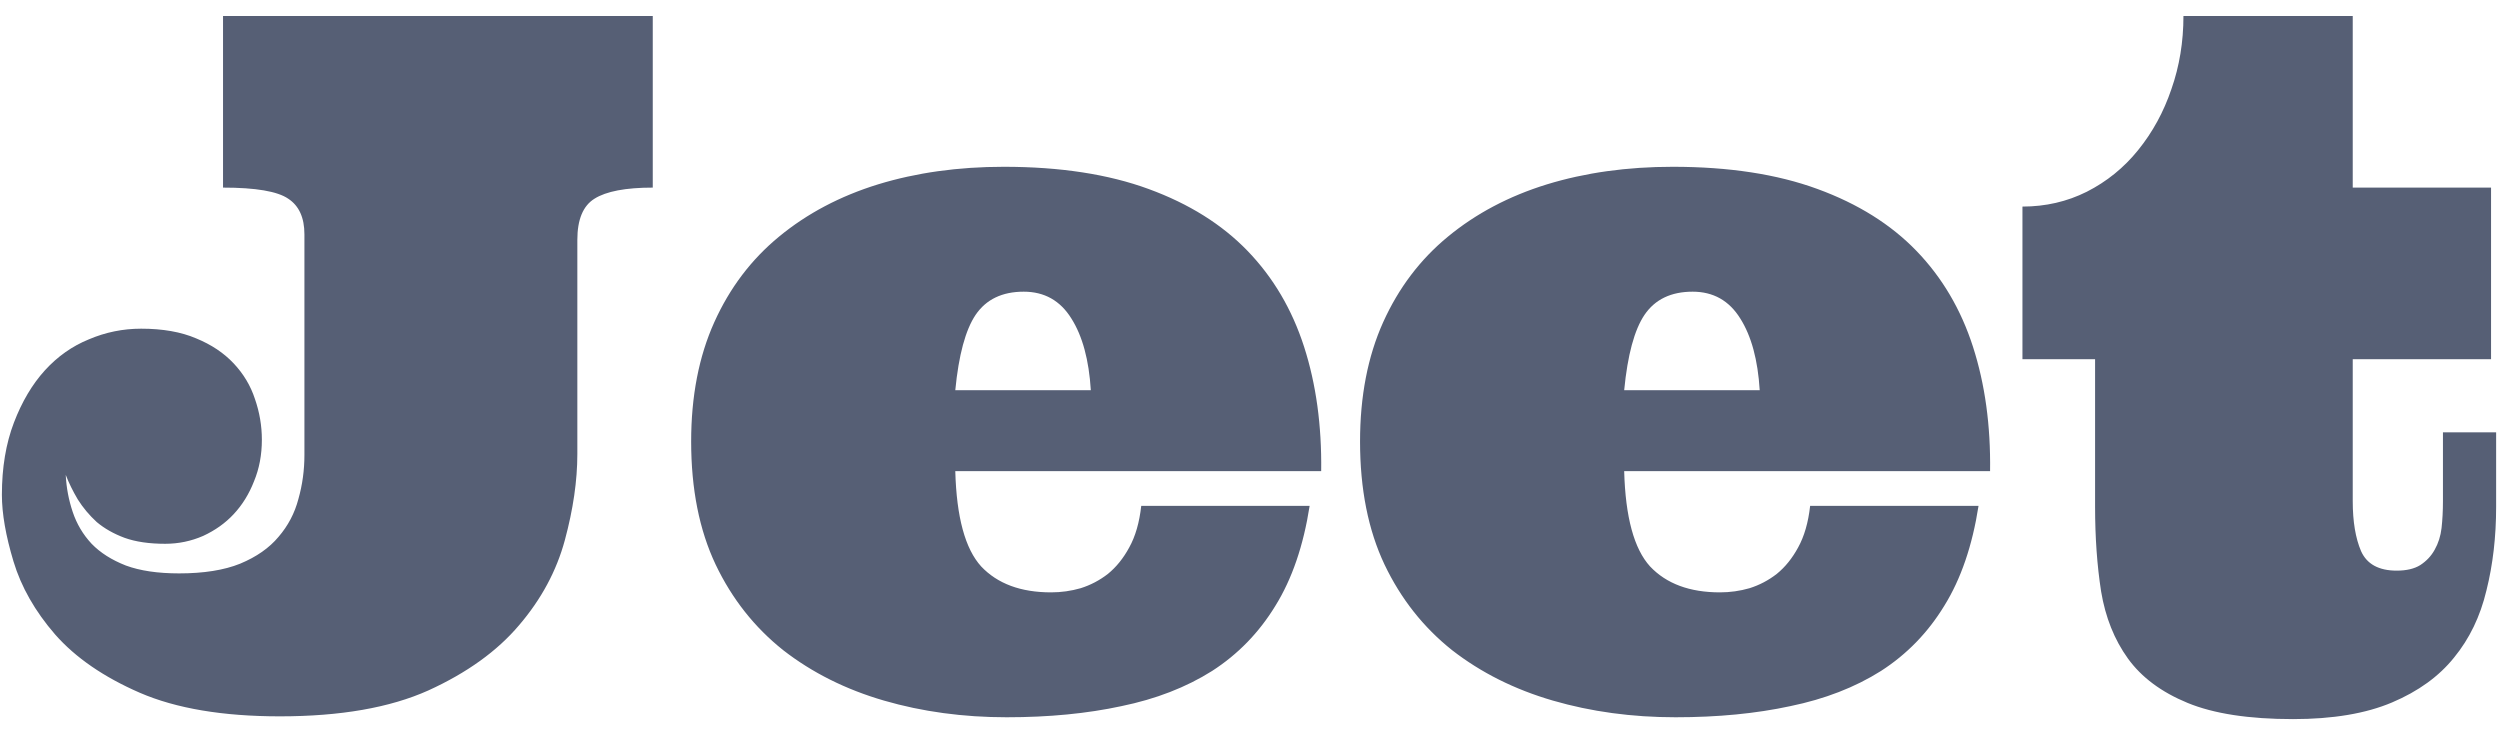 <svg width="95" height="28" viewBox="0 0 95 28" fill="none" xmlns="http://www.w3.org/2000/svg">
<path d="M2.498 18.045C2.521 18.525 2.609 18.994 2.762 19.451C2.914 19.908 3.154 20.312 3.482 20.664C3.811 21.004 4.244 21.279 4.783 21.49C5.322 21.689 5.996 21.789 6.805 21.789C7.742 21.789 8.516 21.666 9.125 21.42C9.746 21.162 10.232 20.822 10.584 20.4C10.947 19.979 11.199 19.498 11.34 18.959C11.492 18.42 11.568 17.863 11.568 17.289V8.904C11.568 8.271 11.363 7.82 10.953 7.551C10.543 7.27 9.717 7.129 8.475 7.129V0.607H24.805V7.129C23.773 7.129 23.035 7.27 22.59 7.551C22.156 7.82 21.939 8.342 21.939 9.115V17.254C21.939 18.262 21.781 19.352 21.465 20.523C21.148 21.695 20.568 22.773 19.725 23.758C18.893 24.742 17.744 25.568 16.279 26.236C14.815 26.893 12.934 27.221 10.637 27.221C8.469 27.221 6.693 26.922 5.311 26.324C3.939 25.727 2.867 24.988 2.094 24.109C1.332 23.23 0.805 22.305 0.512 21.332C0.219 20.359 0.072 19.516 0.072 18.801C0.072 17.77 0.225 16.855 0.529 16.059C0.834 15.262 1.227 14.6 1.707 14.072C2.188 13.545 2.744 13.152 3.377 12.895C4.01 12.625 4.672 12.49 5.363 12.49C6.184 12.49 6.881 12.613 7.455 12.859C8.029 13.094 8.504 13.41 8.879 13.809C9.254 14.207 9.523 14.658 9.688 15.162C9.863 15.666 9.951 16.182 9.951 16.709C9.951 17.283 9.852 17.811 9.652 18.291C9.465 18.771 9.207 19.188 8.879 19.539C8.562 19.879 8.176 20.154 7.719 20.365C7.262 20.564 6.781 20.664 6.277 20.664C5.668 20.664 5.152 20.588 4.73 20.436C4.32 20.283 3.969 20.084 3.676 19.838C3.395 19.58 3.154 19.293 2.955 18.977C2.768 18.66 2.615 18.35 2.498 18.045ZM36.301 17.904C36.348 19.65 36.676 20.857 37.285 21.525C37.906 22.182 38.791 22.51 39.94 22.51C40.326 22.51 40.701 22.457 41.065 22.352C41.44 22.234 41.785 22.053 42.102 21.807C42.418 21.549 42.688 21.215 42.91 20.805C43.145 20.383 43.297 19.855 43.367 19.223H49.766C49.531 20.734 49.098 22 48.465 23.02C47.844 24.039 47.041 24.865 46.057 25.498C45.072 26.119 43.924 26.564 42.611 26.834C41.31 27.115 39.857 27.256 38.252 27.256C36.6 27.256 35.047 27.045 33.594 26.623C32.141 26.201 30.863 25.562 29.762 24.707C28.672 23.84 27.816 22.756 27.195 21.455C26.574 20.143 26.264 18.584 26.264 16.779C26.264 15.057 26.557 13.545 27.143 12.244C27.729 10.943 28.549 9.859 29.604 8.992C30.67 8.113 31.924 7.451 33.365 7.006C34.818 6.561 36.412 6.338 38.147 6.338C40.279 6.338 42.113 6.619 43.648 7.182C45.184 7.744 46.438 8.529 47.41 9.537C48.383 10.545 49.098 11.758 49.555 13.176C50.012 14.594 50.228 16.17 50.205 17.904H36.301ZM38.902 11.084C38.082 11.084 37.473 11.377 37.074 11.963C36.688 12.537 36.43 13.492 36.301 14.828H41.451C41.381 13.68 41.135 12.771 40.713 12.104C40.291 11.424 39.688 11.084 38.902 11.084ZM61.719 17.904C61.766 19.65 62.094 20.857 62.703 21.525C63.324 22.182 64.209 22.51 65.357 22.51C65.744 22.51 66.119 22.457 66.482 22.352C66.857 22.234 67.203 22.053 67.519 21.807C67.836 21.549 68.106 21.215 68.328 20.805C68.562 20.383 68.715 19.855 68.785 19.223H75.184C74.949 20.734 74.516 22 73.883 23.02C73.262 24.039 72.459 24.865 71.475 25.498C70.49 26.119 69.342 26.564 68.029 26.834C66.728 27.115 65.275 27.256 63.67 27.256C62.018 27.256 60.465 27.045 59.012 26.623C57.559 26.201 56.281 25.562 55.18 24.707C54.09 23.84 53.234 22.756 52.613 21.455C51.992 20.143 51.682 18.584 51.682 16.779C51.682 15.057 51.975 13.545 52.56 12.244C53.147 10.943 53.967 9.859 55.022 8.992C56.088 8.113 57.342 7.451 58.783 7.006C60.236 6.561 61.83 6.338 63.565 6.338C65.697 6.338 67.531 6.619 69.066 7.182C70.602 7.744 71.856 8.529 72.828 9.537C73.801 10.545 74.516 11.758 74.973 13.176C75.43 14.594 75.647 16.17 75.623 17.904H61.719ZM64.32 11.084C63.5 11.084 62.891 11.377 62.492 11.963C62.105 12.537 61.848 13.492 61.719 14.828H66.869C66.799 13.68 66.553 12.771 66.131 12.104C65.709 11.424 65.106 11.084 64.32 11.084ZM89.404 0.607V7.129H94.66V13.65H89.404V19.047C89.404 19.82 89.51 20.453 89.721 20.945C89.943 21.438 90.394 21.684 91.074 21.684C91.449 21.684 91.748 21.613 91.971 21.473C92.205 21.32 92.387 21.127 92.516 20.893C92.656 20.646 92.744 20.371 92.779 20.066C92.814 19.75 92.832 19.41 92.832 19.047V16.428H94.853V19.258C94.853 20.395 94.731 21.455 94.484 22.439C94.25 23.424 93.84 24.273 93.254 24.988C92.68 25.703 91.894 26.271 90.898 26.693C89.902 27.115 88.648 27.326 87.137 27.326C85.461 27.326 84.125 27.121 83.129 26.711C82.133 26.301 81.377 25.738 80.861 25.023C80.346 24.309 80.006 23.459 79.842 22.475C79.689 21.49 79.613 20.418 79.613 19.258V13.65H76.853V7.85C77.732 7.85 78.547 7.662 79.297 7.287C80.059 6.9 80.709 6.373 81.248 5.705C81.799 5.025 82.221 4.252 82.514 3.385C82.818 2.518 82.971 1.592 82.971 0.607H89.404Z" fill="#565F75"/>
</svg>
